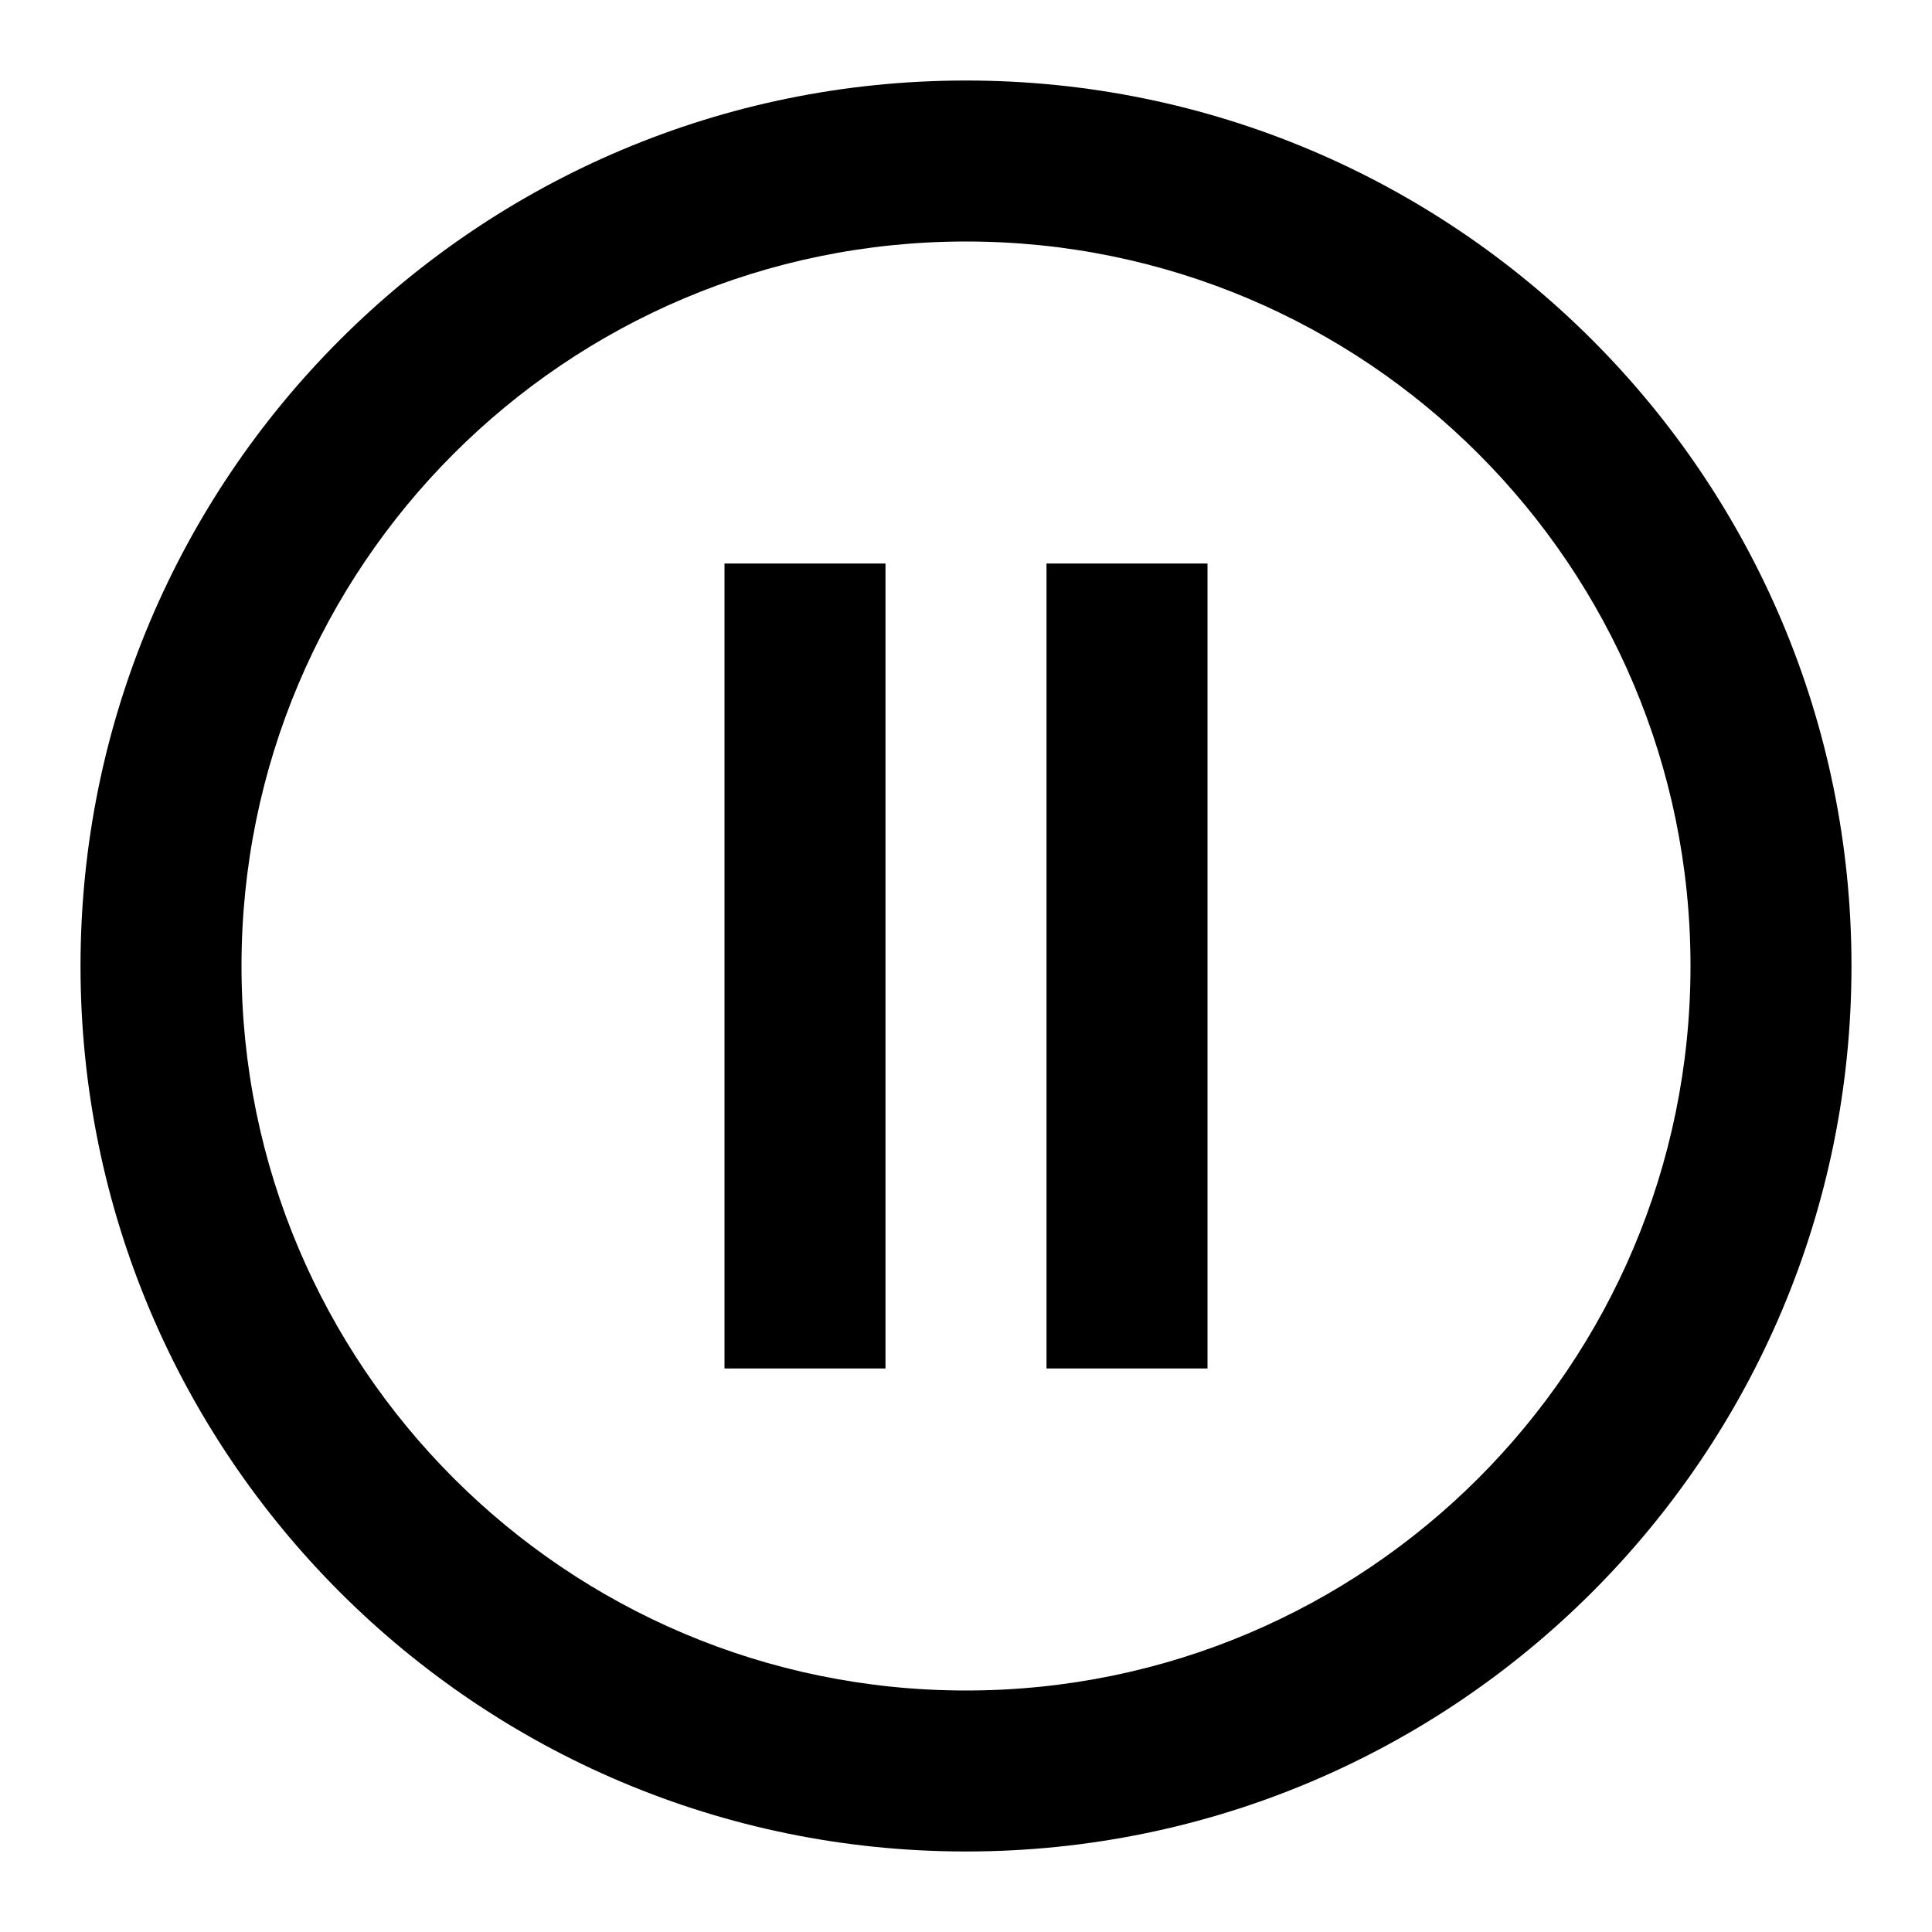 <svg width="43" height="43" viewBox="0 0 43 43" fill="none" xmlns="http://www.w3.org/2000/svg">
<g id="24 / music / player-pause-circle">
<path id="icon" fill-rule="evenodd" clip-rule="evenodd" d="M1.792 21.5C1.792 32.385 10.616 41.208 21.5 41.208C32.385 41.208 41.208 32.385 41.208 21.5C41.208 10.615 32.385 1.792 21.5 1.792C10.616 1.792 1.792 10.615 1.792 21.5ZM37.625 21.5C37.625 30.405 30.406 37.625 21.5 37.625C12.595 37.625 5.375 30.405 5.375 21.5C5.375 12.594 12.595 5.375 21.5 5.375C30.406 5.375 37.625 12.594 37.625 21.5ZM16.125 12.542H19.708V30.458H16.125V12.542ZM26.875 12.542H23.292V30.458H26.875V12.542Z" fill="black"/>
</g>
</svg>
